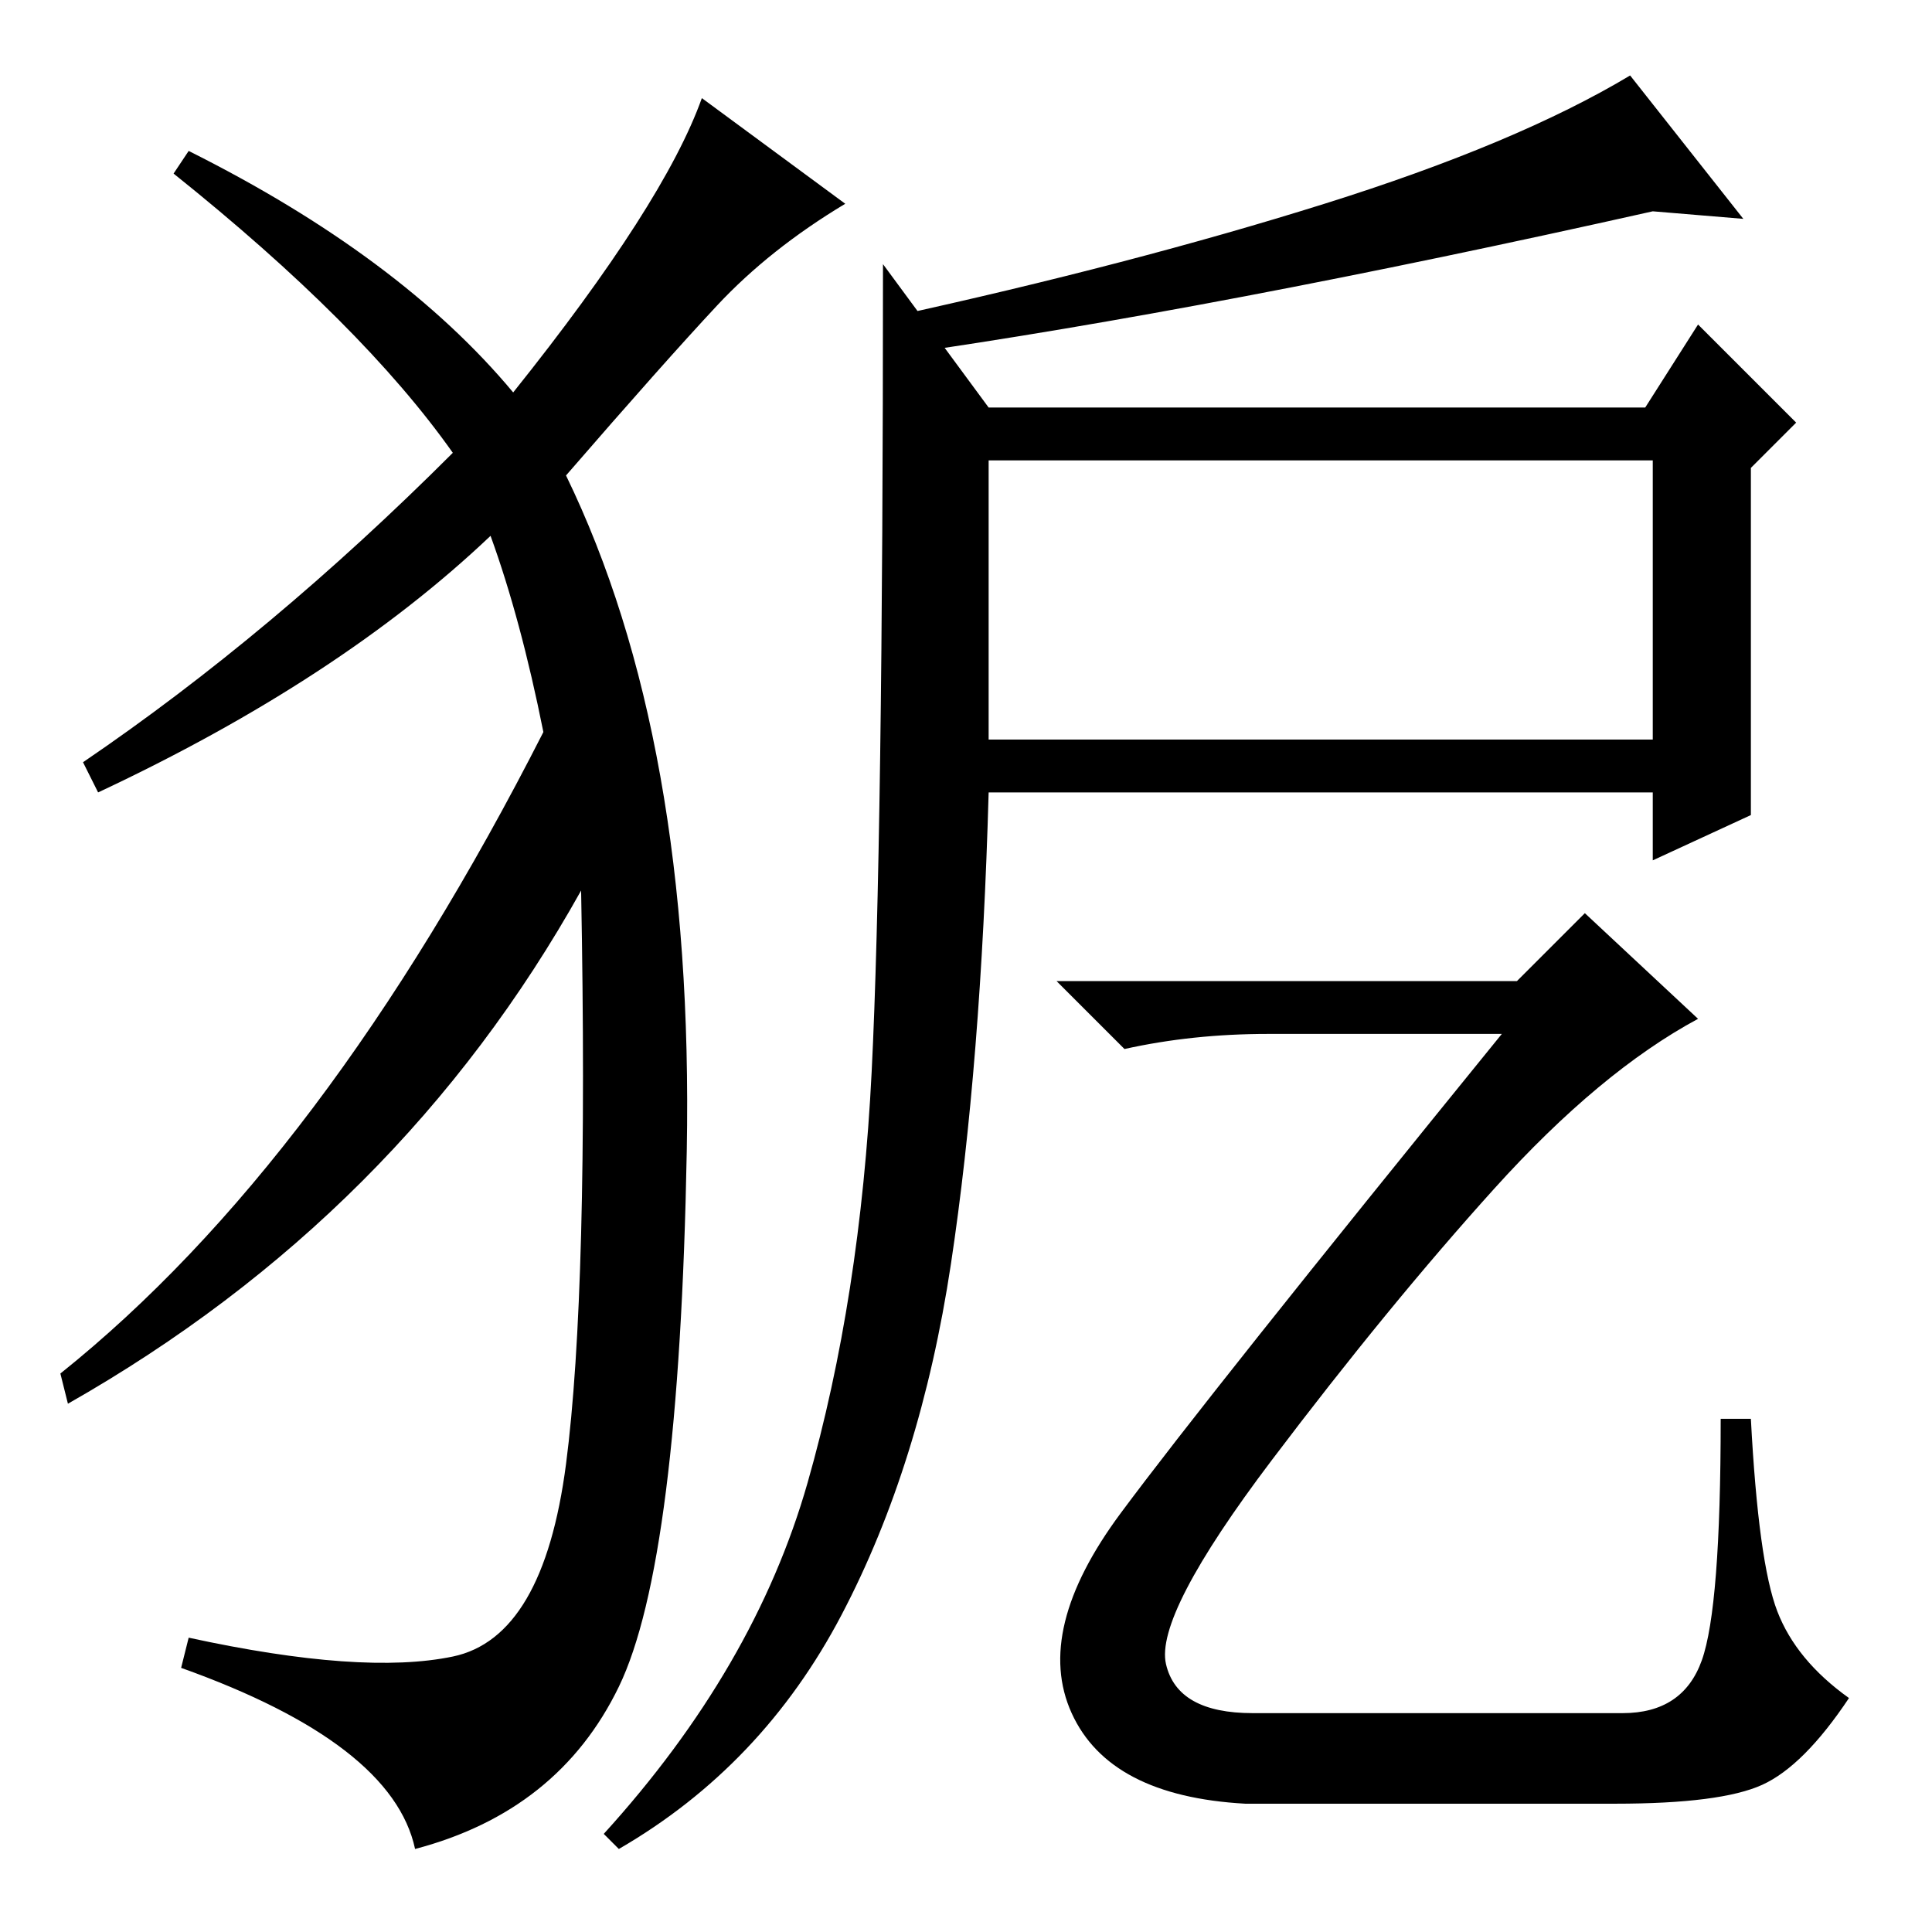 <?xml version="1.0" standalone="no"?>
<!DOCTYPE svg PUBLIC "-//W3C//DTD SVG 1.1//EN" "http://www.w3.org/Graphics/SVG/1.1/DTD/svg11.dtd" >
<svg xmlns="http://www.w3.org/2000/svg" xmlns:xlink="http://www.w3.org/1999/xlink" version="1.1" viewBox="0 -36 256 256">
  <g transform="matrix(1 0 0 -1 0 220)">
   <path fill="currentColor"
d="M68 204q20 25 25 39l19 -14q-10 -6 -17 -13.5t-20 -22.5q17 -35 16 -89.5t-9 -71t-27 -21.5q-3 14 -31 24l1 4q23 -5 35 -2.5t15 25.5t2 76q-24 -43 -68 -68l-1 4q35 28 64 85q-3 15 -7 26q-20 -19 -52 -34l-2 4q25 17 49 41q-12 17 -37 37l2 3q28 -14 43 -32zM131 202
h87l7 11l13 -13l-6 -6v-46l-13 -6v9h-88q-1 -36 -5 -62.5t-14.5 -46.5t-29.5 -31l-2 2q20 22 27 46.5t8.5 54.5t1.5 107zM131 195v-37h88v37h-88zM118 214q32 7 57.5 15t40.5 17l15 -19l-12 1q-58 -13 -100 -19zM233.5 19.5q-5.5 -2.5 -19.5 -2.5h-49q-18 1 -23 12t6.5 26.5
t50.5 63.5h-31q-10 0 -19 -2l-9 9h61l9 9l15 -14q-13 -7 -27 -22.5t-29.5 -36t-14 -27t11.5 -6.5h49q8 0 10.5 7t2.5 32h4q1 -19 3.5 -25.5t9.5 -11.5q-6 -9 -11.5 -11.5z" />
  </g>

</svg>
